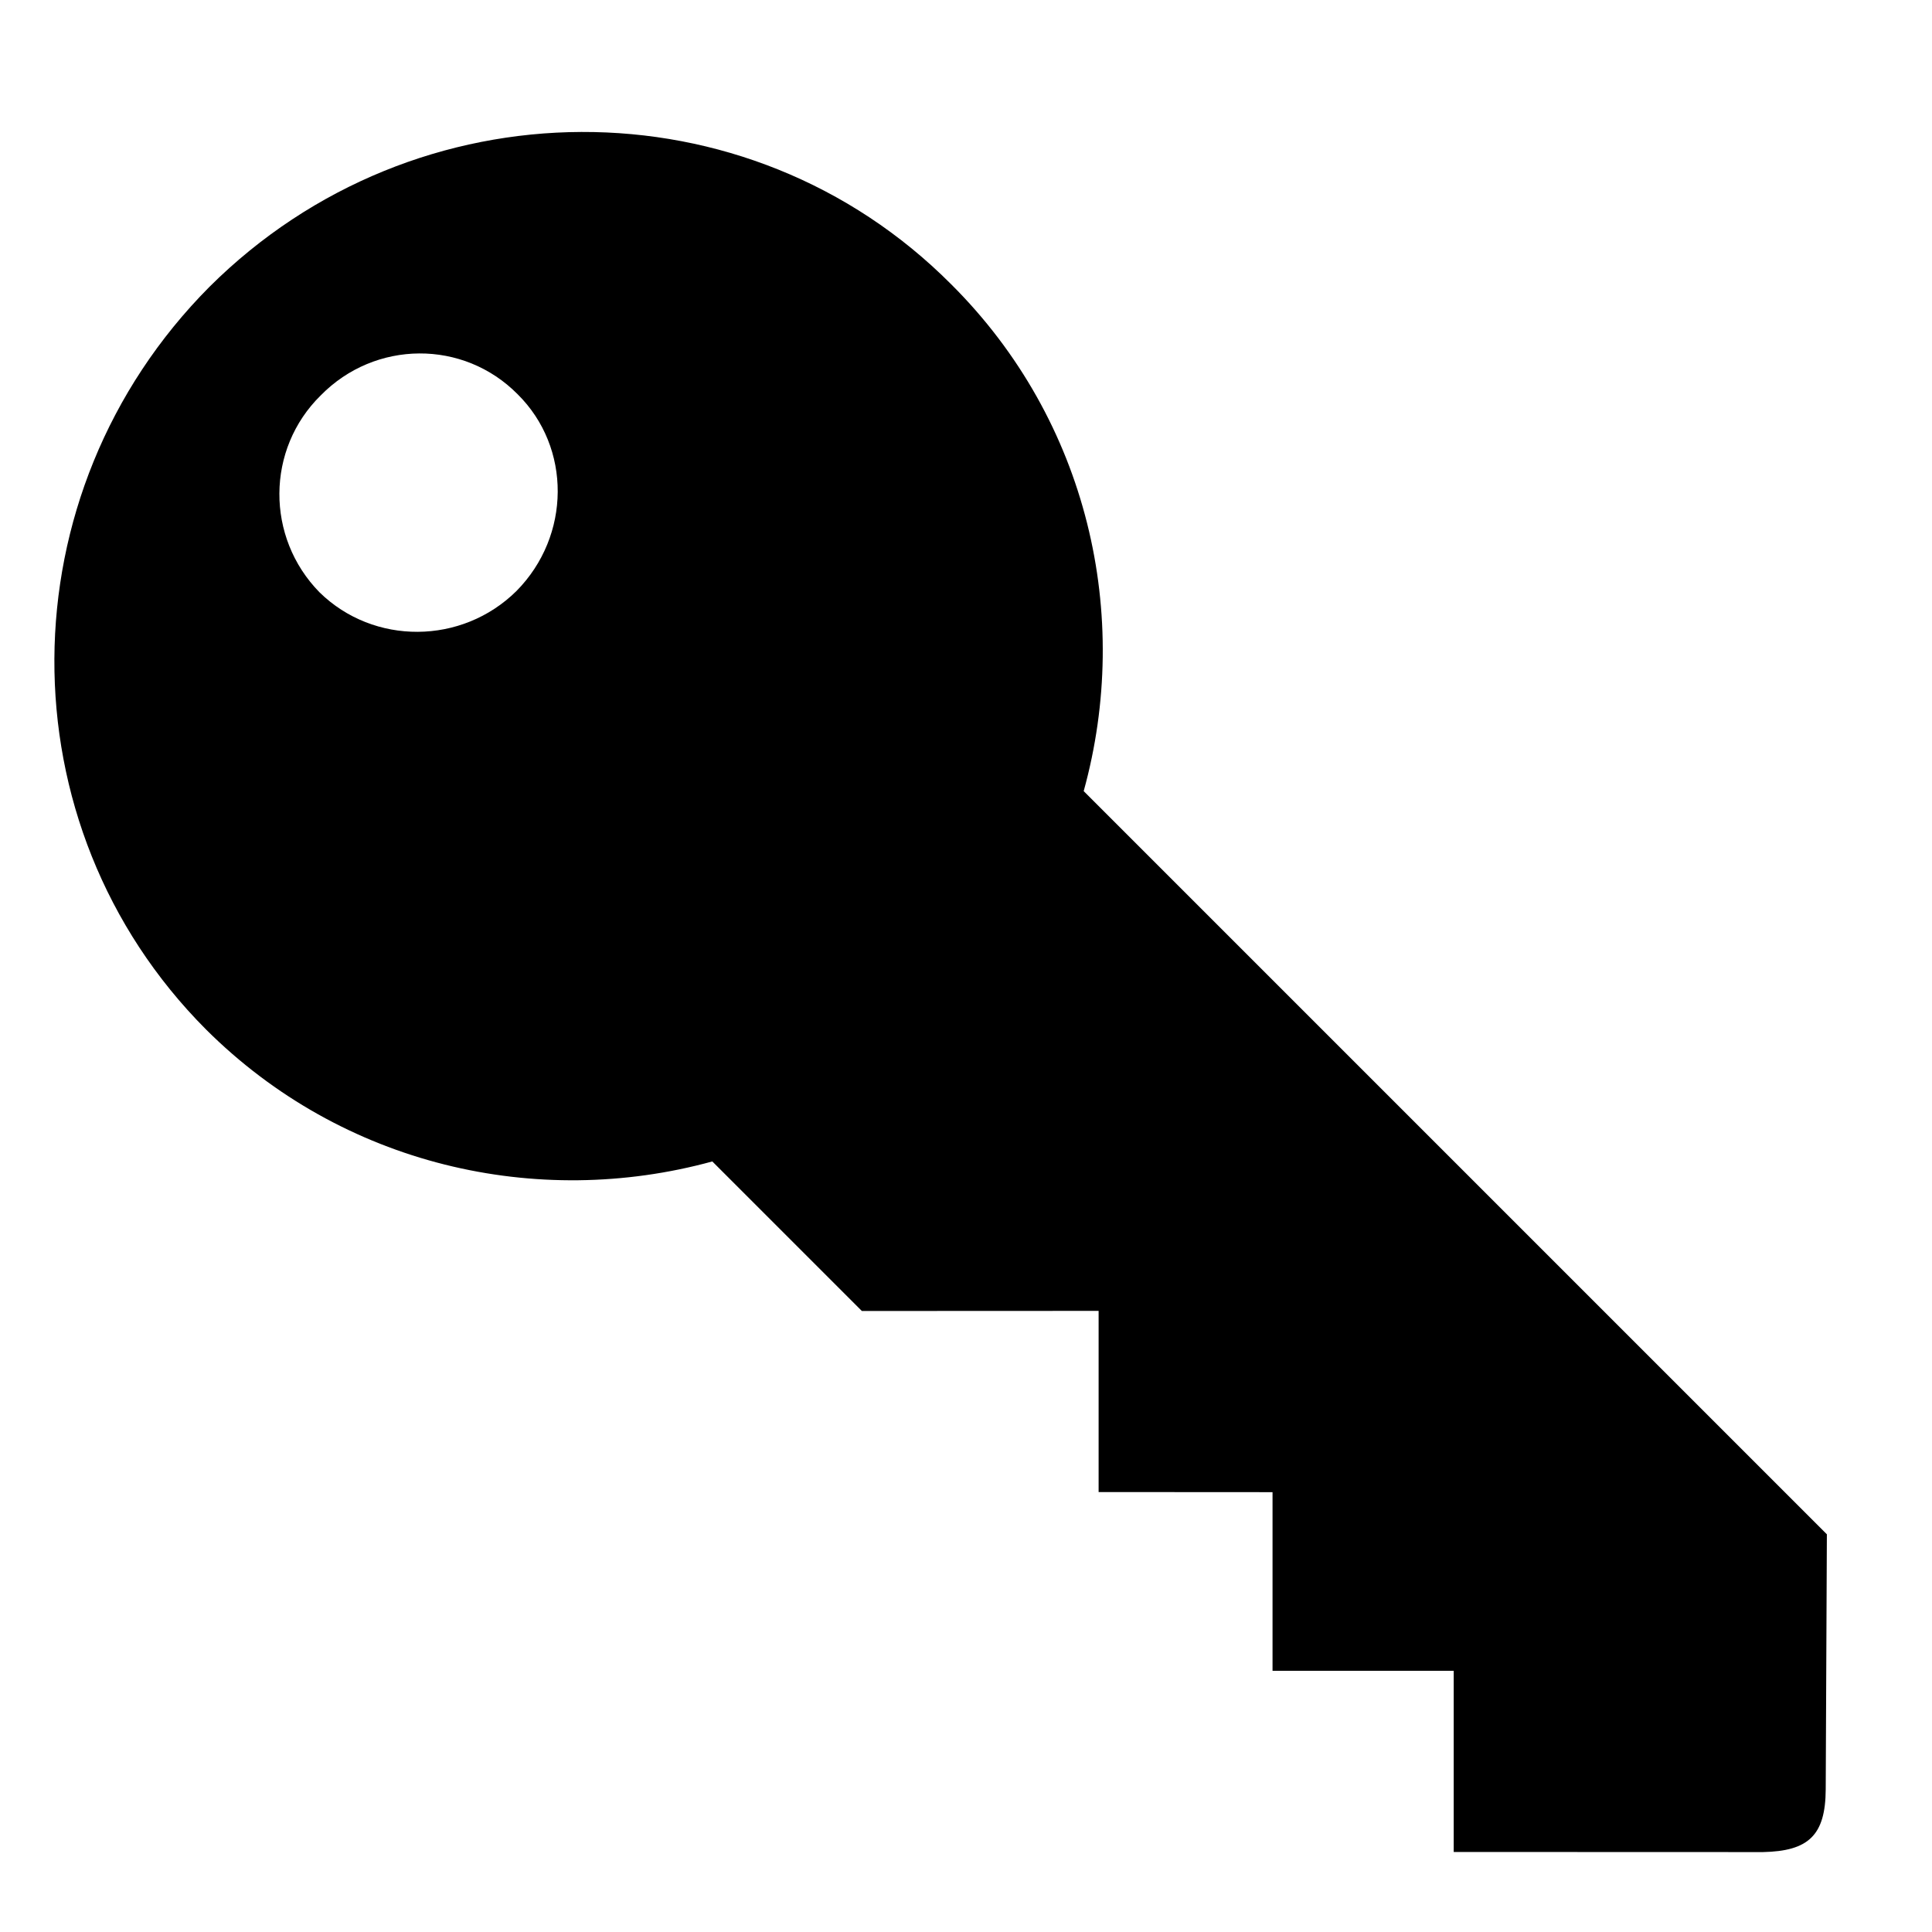 <?xml version="1.0" encoding="UTF-8" standalone="no"?>
<svg width="13px" height="13px" viewBox="0 0 13 13" version="1.1" xmlns="http://www.w3.org/2000/svg" xmlns:xlink="http://www.w3.org/1999/xlink" xmlns:sketch="http://www.bohemiancoding.com/sketch/ns">
    <!-- Generator: Sketch 3.3.1 (12002) - http://www.bohemiancoding.com/sketch -->
    <title>Shape</title>
    <desc>Created with Sketch.</desc>
    <defs></defs>
    <g id="Owner-detail" stroke="none" stroke-width="1" sketch:type="MSPage">
        <g id="my-owner-detail" sketch:type="MSArtboardGroup" transform="translate(-633, -956)">
            <g id="Kit-Details" sketch:type="MSLayerGroup" transform="translate(0, 768)">
                <g id="API-KEY-Copy" transform="translate(631.5, 183)" sketch:type="MSShapeGroup">
                    <path d="M15.549,11.691 L14.341,10.472 L7.269,10.472 C6.665,9.407 5.53,8.688 4.227,8.691 C2.286,8.687 0.715,10.275 0.71,12.231 C0.715,14.191 2.286,15.779 4.227,15.782 C5.526,15.78 6.659,15.063 7.264,14.001 L8.687,14.001 L9.813,12.874 L10.675,13.736 L11.503,12.909 L12.353,13.759 L13.215,12.897 L14.077,13.759 L15.549,12.288 C15.761,12.067 15.767,11.911 15.549,11.691 L15.549,11.691 Z M2.687,13.162 C2.169,13.157 1.751,12.735 1.756,12.219 C1.751,11.696 2.169,11.274 2.687,11.277 C3.197,11.274 3.615,11.696 3.618,12.219 C3.615,12.735 3.198,13.157 2.687,13.162 L2.687,13.162 Z" id="Shape" transform="translate(8.21, 12.236) rotate(-315) translate(-8.21, -12.236) "></path>
                </g>
            </g>
        </g>
    </g>
</svg>
